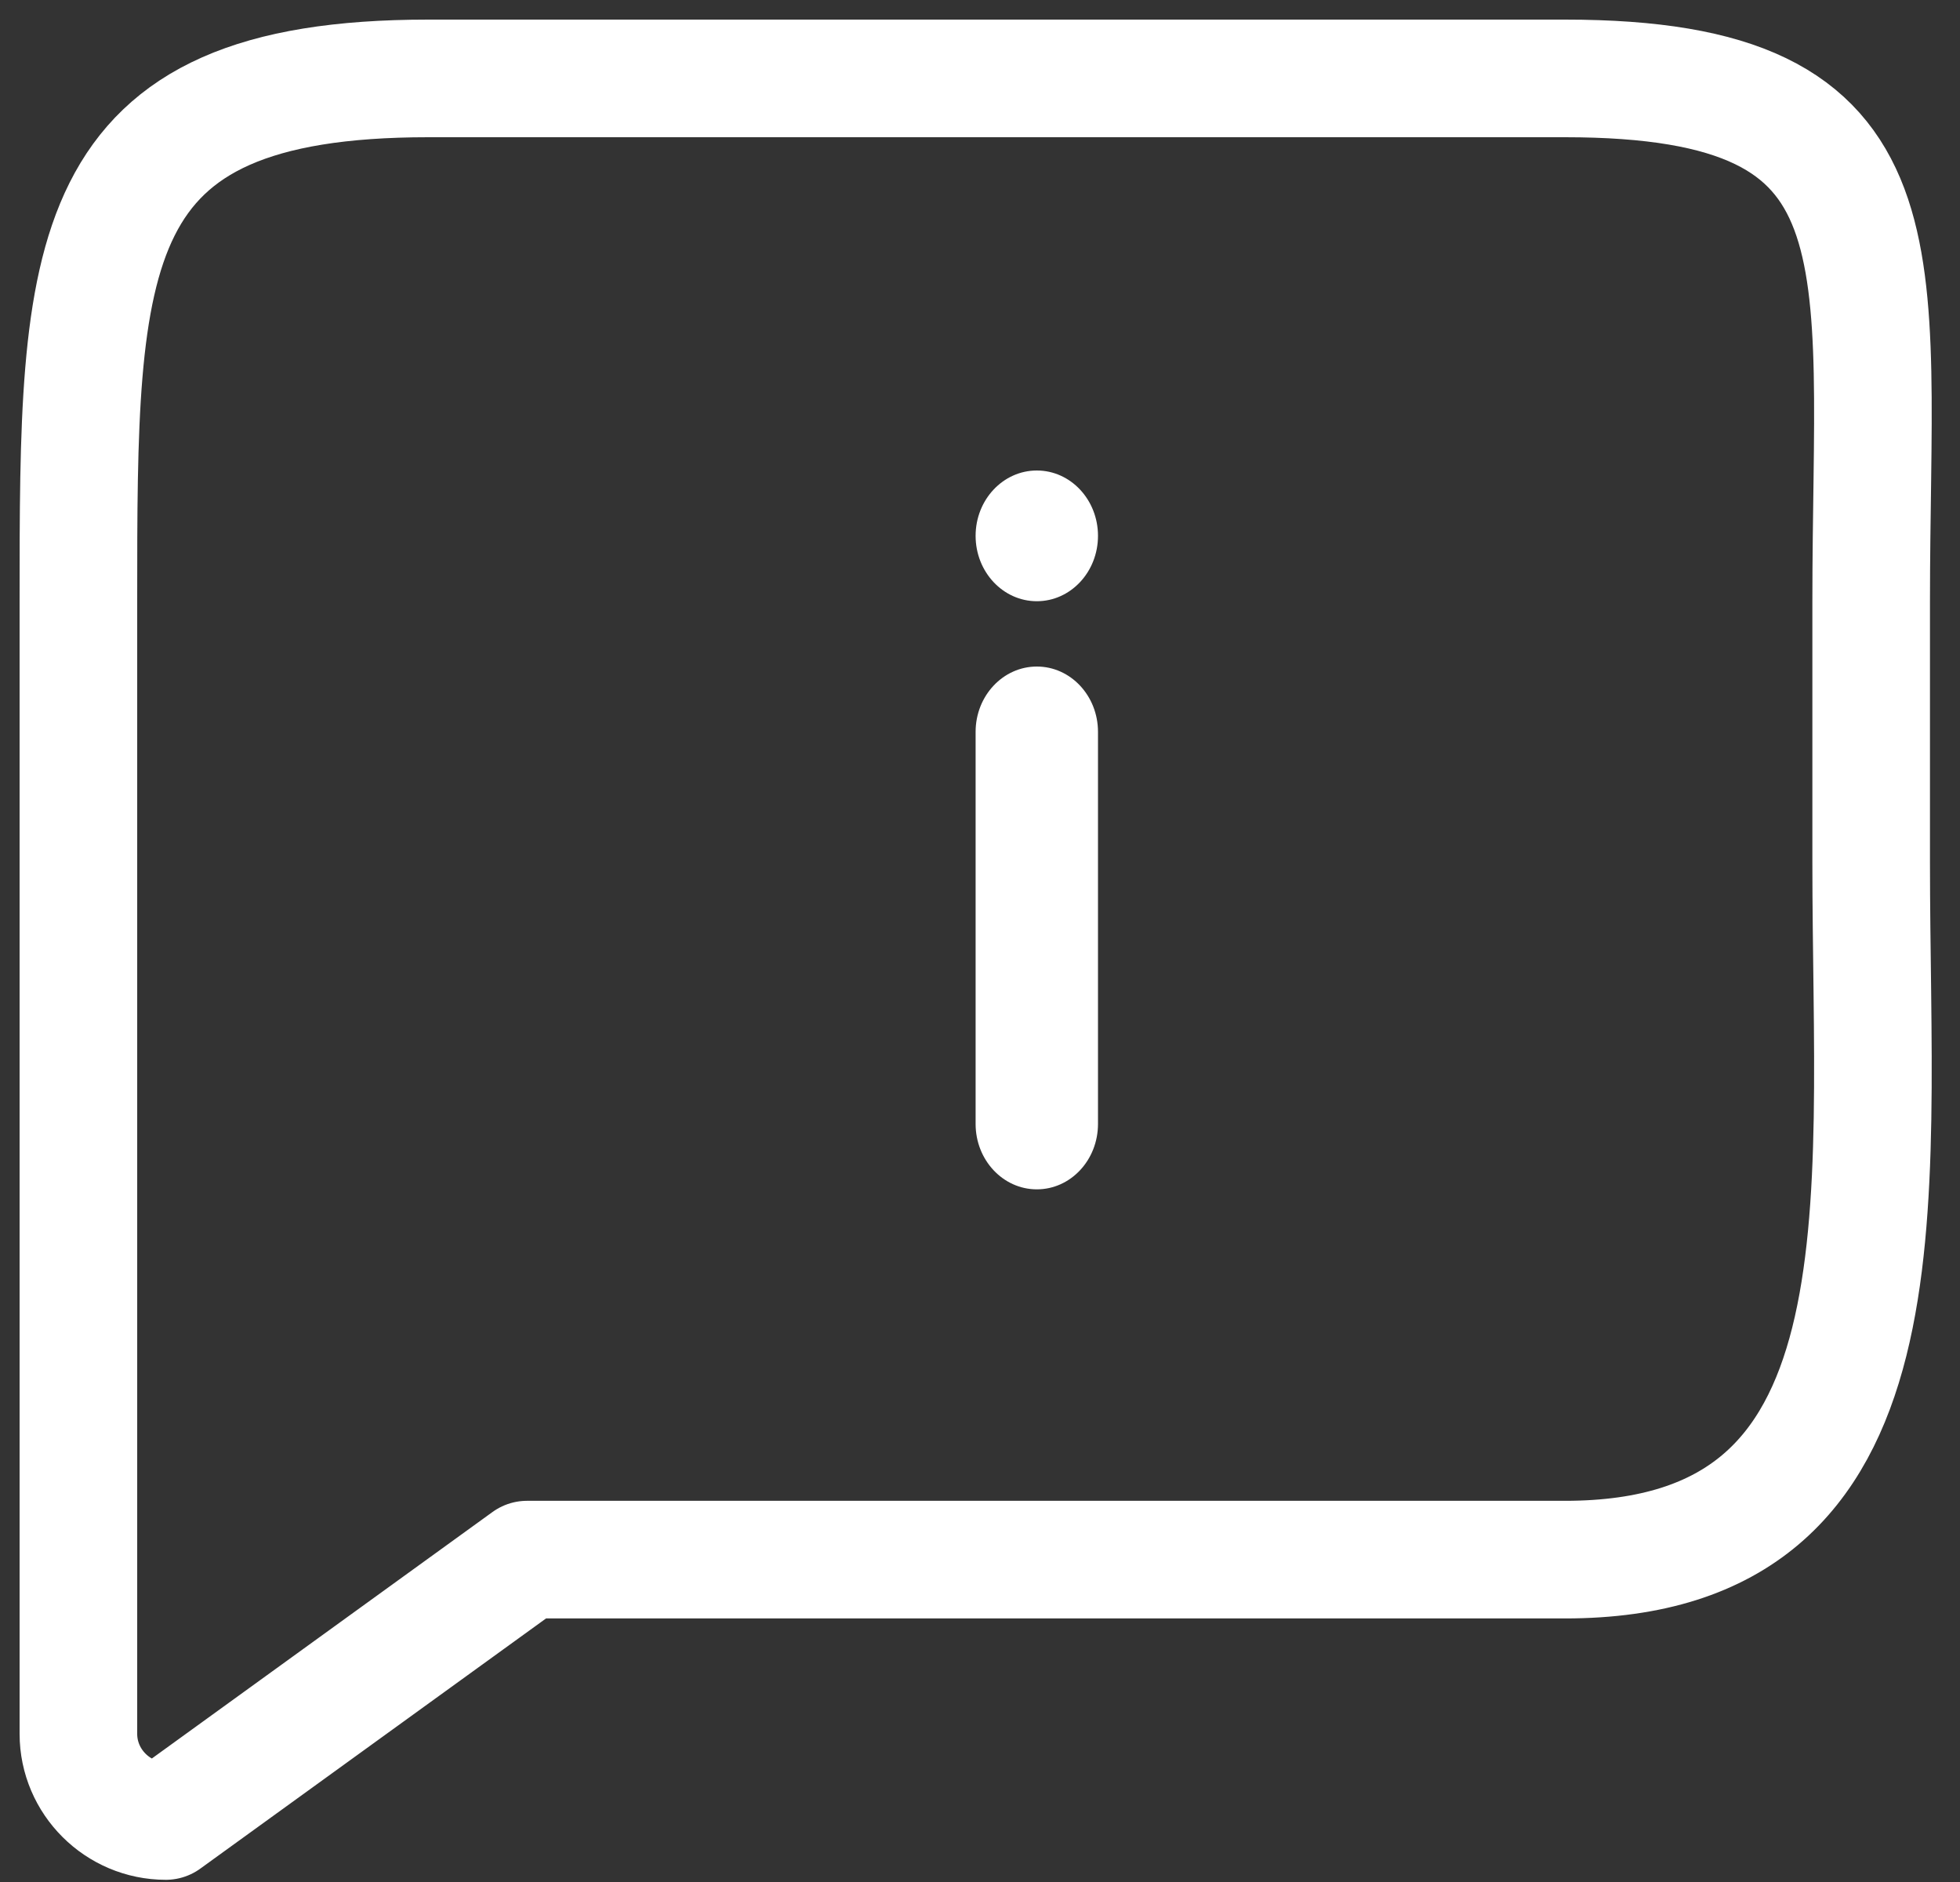 <svg width="25" height="24" viewBox="0 0 25 24" fill="none" xmlns="http://www.w3.org/2000/svg">
<rect x="0" y="0" width="25" height="24" fill="#333333" stroke="none"/>
<path d="M19.962 1H5.462C1 1 1 3.222 1 7.667V22.111C1 22.722 1.502 23.222 2.115 23.222L6.722 19.889H19.962C24.424 19.889 23.867 15.444 23.867 11V7.667C23.867 3.222 24.424 1 19.962 1Z" stroke="white" stroke-width="1.5" stroke-linecap="round" stroke-linejoin="round"/>
<path fill-rule="evenodd" clip-rule="evenodd" d="M13.225 8.5C13.656 8.5 14.005 8.873 14.005 9.333L14.005 14.333C14.005 14.794 13.656 15.167 13.225 15.167C12.794 15.167 12.444 14.794 12.444 14.333L12.444 9.333C12.444 8.873 12.794 8.5 13.225 8.5Z" fill="white"/>
<path d="M14.005 6.833C14.005 7.294 13.656 7.667 13.225 7.667C12.794 7.667 12.444 7.294 12.444 6.833C12.444 6.373 12.794 6 13.225 6C13.656 6 14.005 6.373 14.005 6.833Z" fill="white"/>
</svg>
